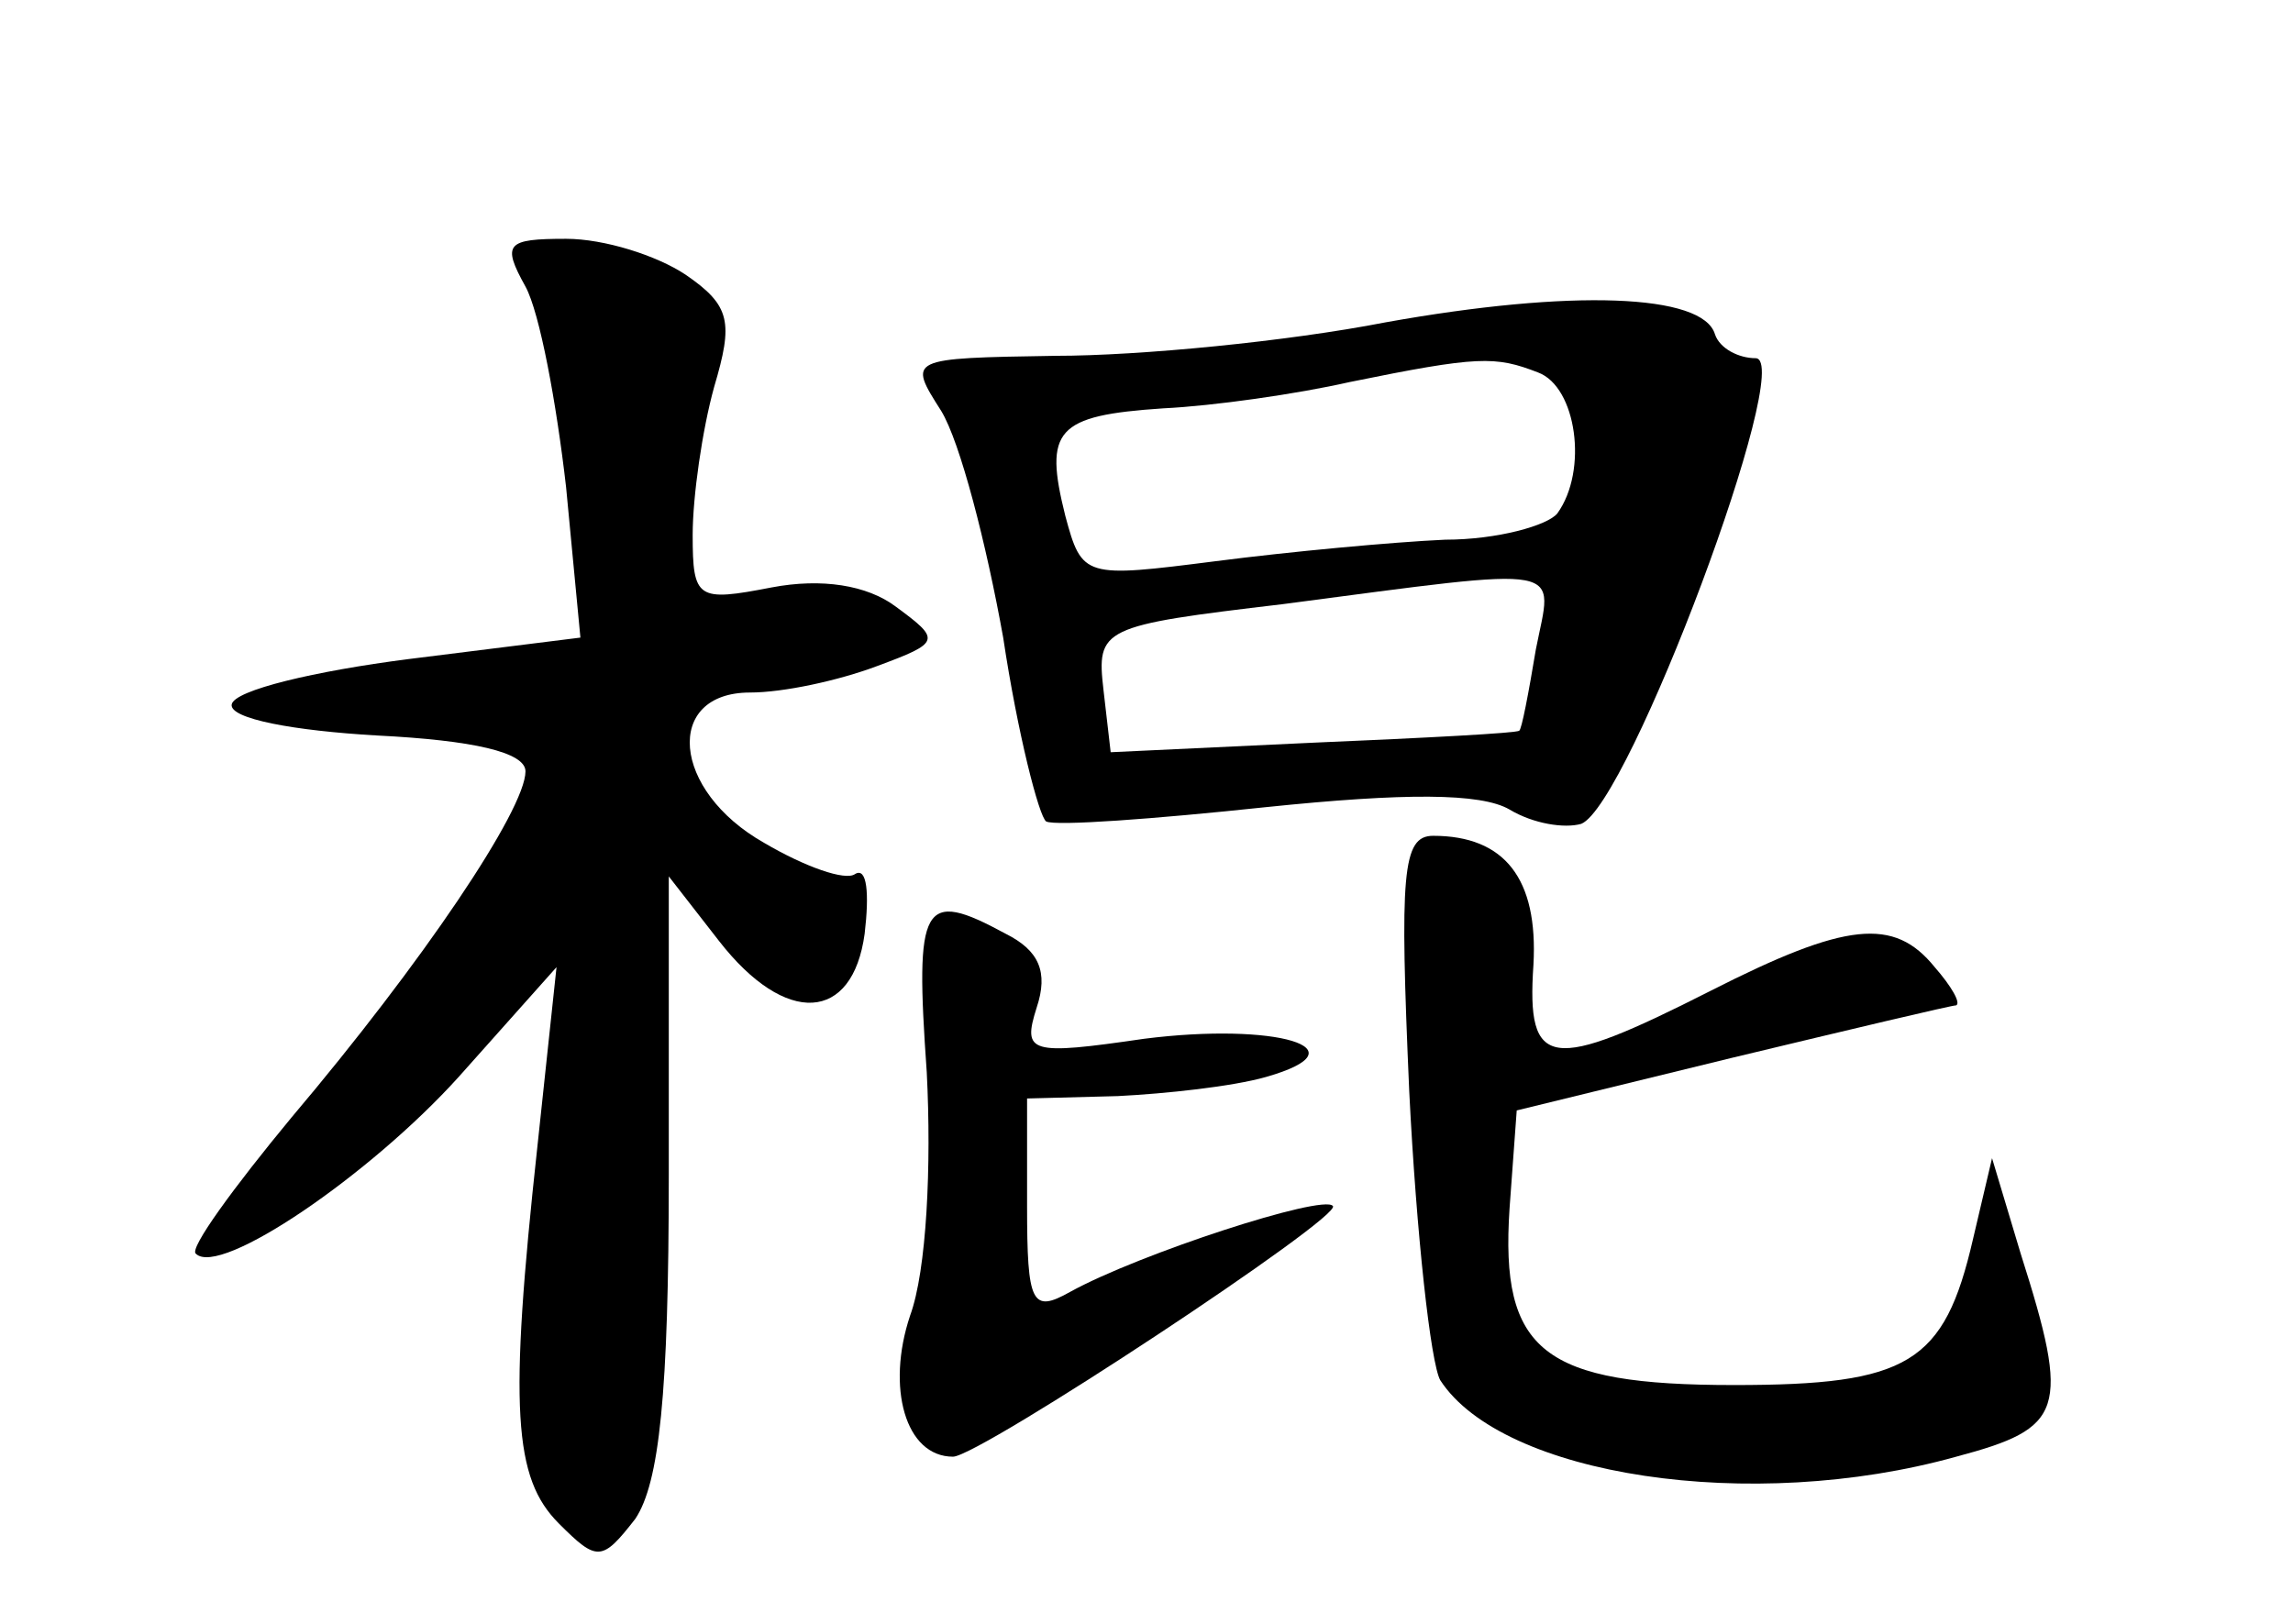 <?xml version="1.0" standalone="no"?>
<!DOCTYPE svg PUBLIC "-//W3C//DTD SVG 20010904//EN"
 "http://www.w3.org/TR/2001/REC-SVG-20010904/DTD/svg10.dtd">
<svg version="1.0" xmlns="http://www.w3.org/2000/svg"
 width="96pt" height="68pt" viewBox="0 0 96 68"
 preserveAspectRatio="xMidYMid meet">
<g transform="translate(0,68) scale(0.1,-0.1)"
fill="#000000" stroke="none">
<path d="M220 560 c6 -11 13 -49 17 -84 l6 -63 -72 -9 c-39 -5 -73 -13 -74
-19 -1 -6 26 -11 61 -13 40 -2 62 -7 62 -15 0 -16 -43 -80 -98 -145 -24 -29
-43 -55 -40 -57 10 -10 73 33 110 74 l41 46 -8 -75 c-12 -110 -10 -139 9 -158
16 -16 18 -16 32 2 10 15 14 52 14 144 l0 125 21 -27 c28 -36 56 -34 61 3 2
17 1 28 -4 25 -4 -3 -21 3 -38 13 -39 22 -42 63 -6 63 14 0 37 5 53 11 27 10
27 11 8 25 -12 9 -31 12 -52 8 -31 -6 -33 -5 -33 22 0 16 4 44 9 62 8 27 7 34
-12 47 -12 8 -34 15 -50 15 -25 0 -27 -2 -17 -20z"/>
<path d="M580 545 c-41 -8 -103 -14 -138 -14 -62 -1 -62 -1 -48 -23 8 -13 19
-56 26 -95 6 -40 15 -75 18 -77 4 -2 45 1 92 6 58 6 90 6 102 -1 10 -6 23 -8
30 -6 20 8 90 195 73 195 -7 0 -15 4 -17 10 -5 17 -60 19 -138 5z m64 -21 c16
-6 21 -41 8 -59 -4 -5 -25 -11 -47 -11 -22 -1 -65 -5 -96 -9 -55 -7 -56 -7
-63 19 -9 36 -4 42 41 45 21 1 56 6 78 11 54 11 61 11 79 4z m-1 -116 c-3 -18
-6 -34 -7 -34 -1 -1 -39 -3 -86 -5 l-85 -4 -3 26 c-3 26 -1 27 75 36 122 16
113 17 106 -19z"/>
<path d="M590 223 c3 -60 9 -114 13 -121 26 -40 130 -56 216 -32 45 12 48 19
27 85 l-12 40 -8 -34 c-12 -52 -27 -61 -100 -61 -80 0 -98 14 -94 74 l3 41 90
22 c50 12 92 22 94 22 2 1 -2 8 -9 16 -17 21 -37 19 -94 -10 -67 -34 -77 -33
-74 11 2 36 -12 54 -42 54 -13 0 -14 -16 -10 -107z"/>
<path d="M388 231 c2 -39 0 -83 -7 -102 -10 -30 -2 -59 18 -59 11 0 164 101
159 105 -4 5 -81 -20 -110 -36 -16 -9 -18 -5 -18 36 l0 45 38 1 c20 1 48 4 62
8 42 12 4 23 -51 16 -48 -7 -51 -6 -45 13 5 15 1 24 -13 31 -35 19 -38 13 -33
-58z"/>
</g>
</svg>
